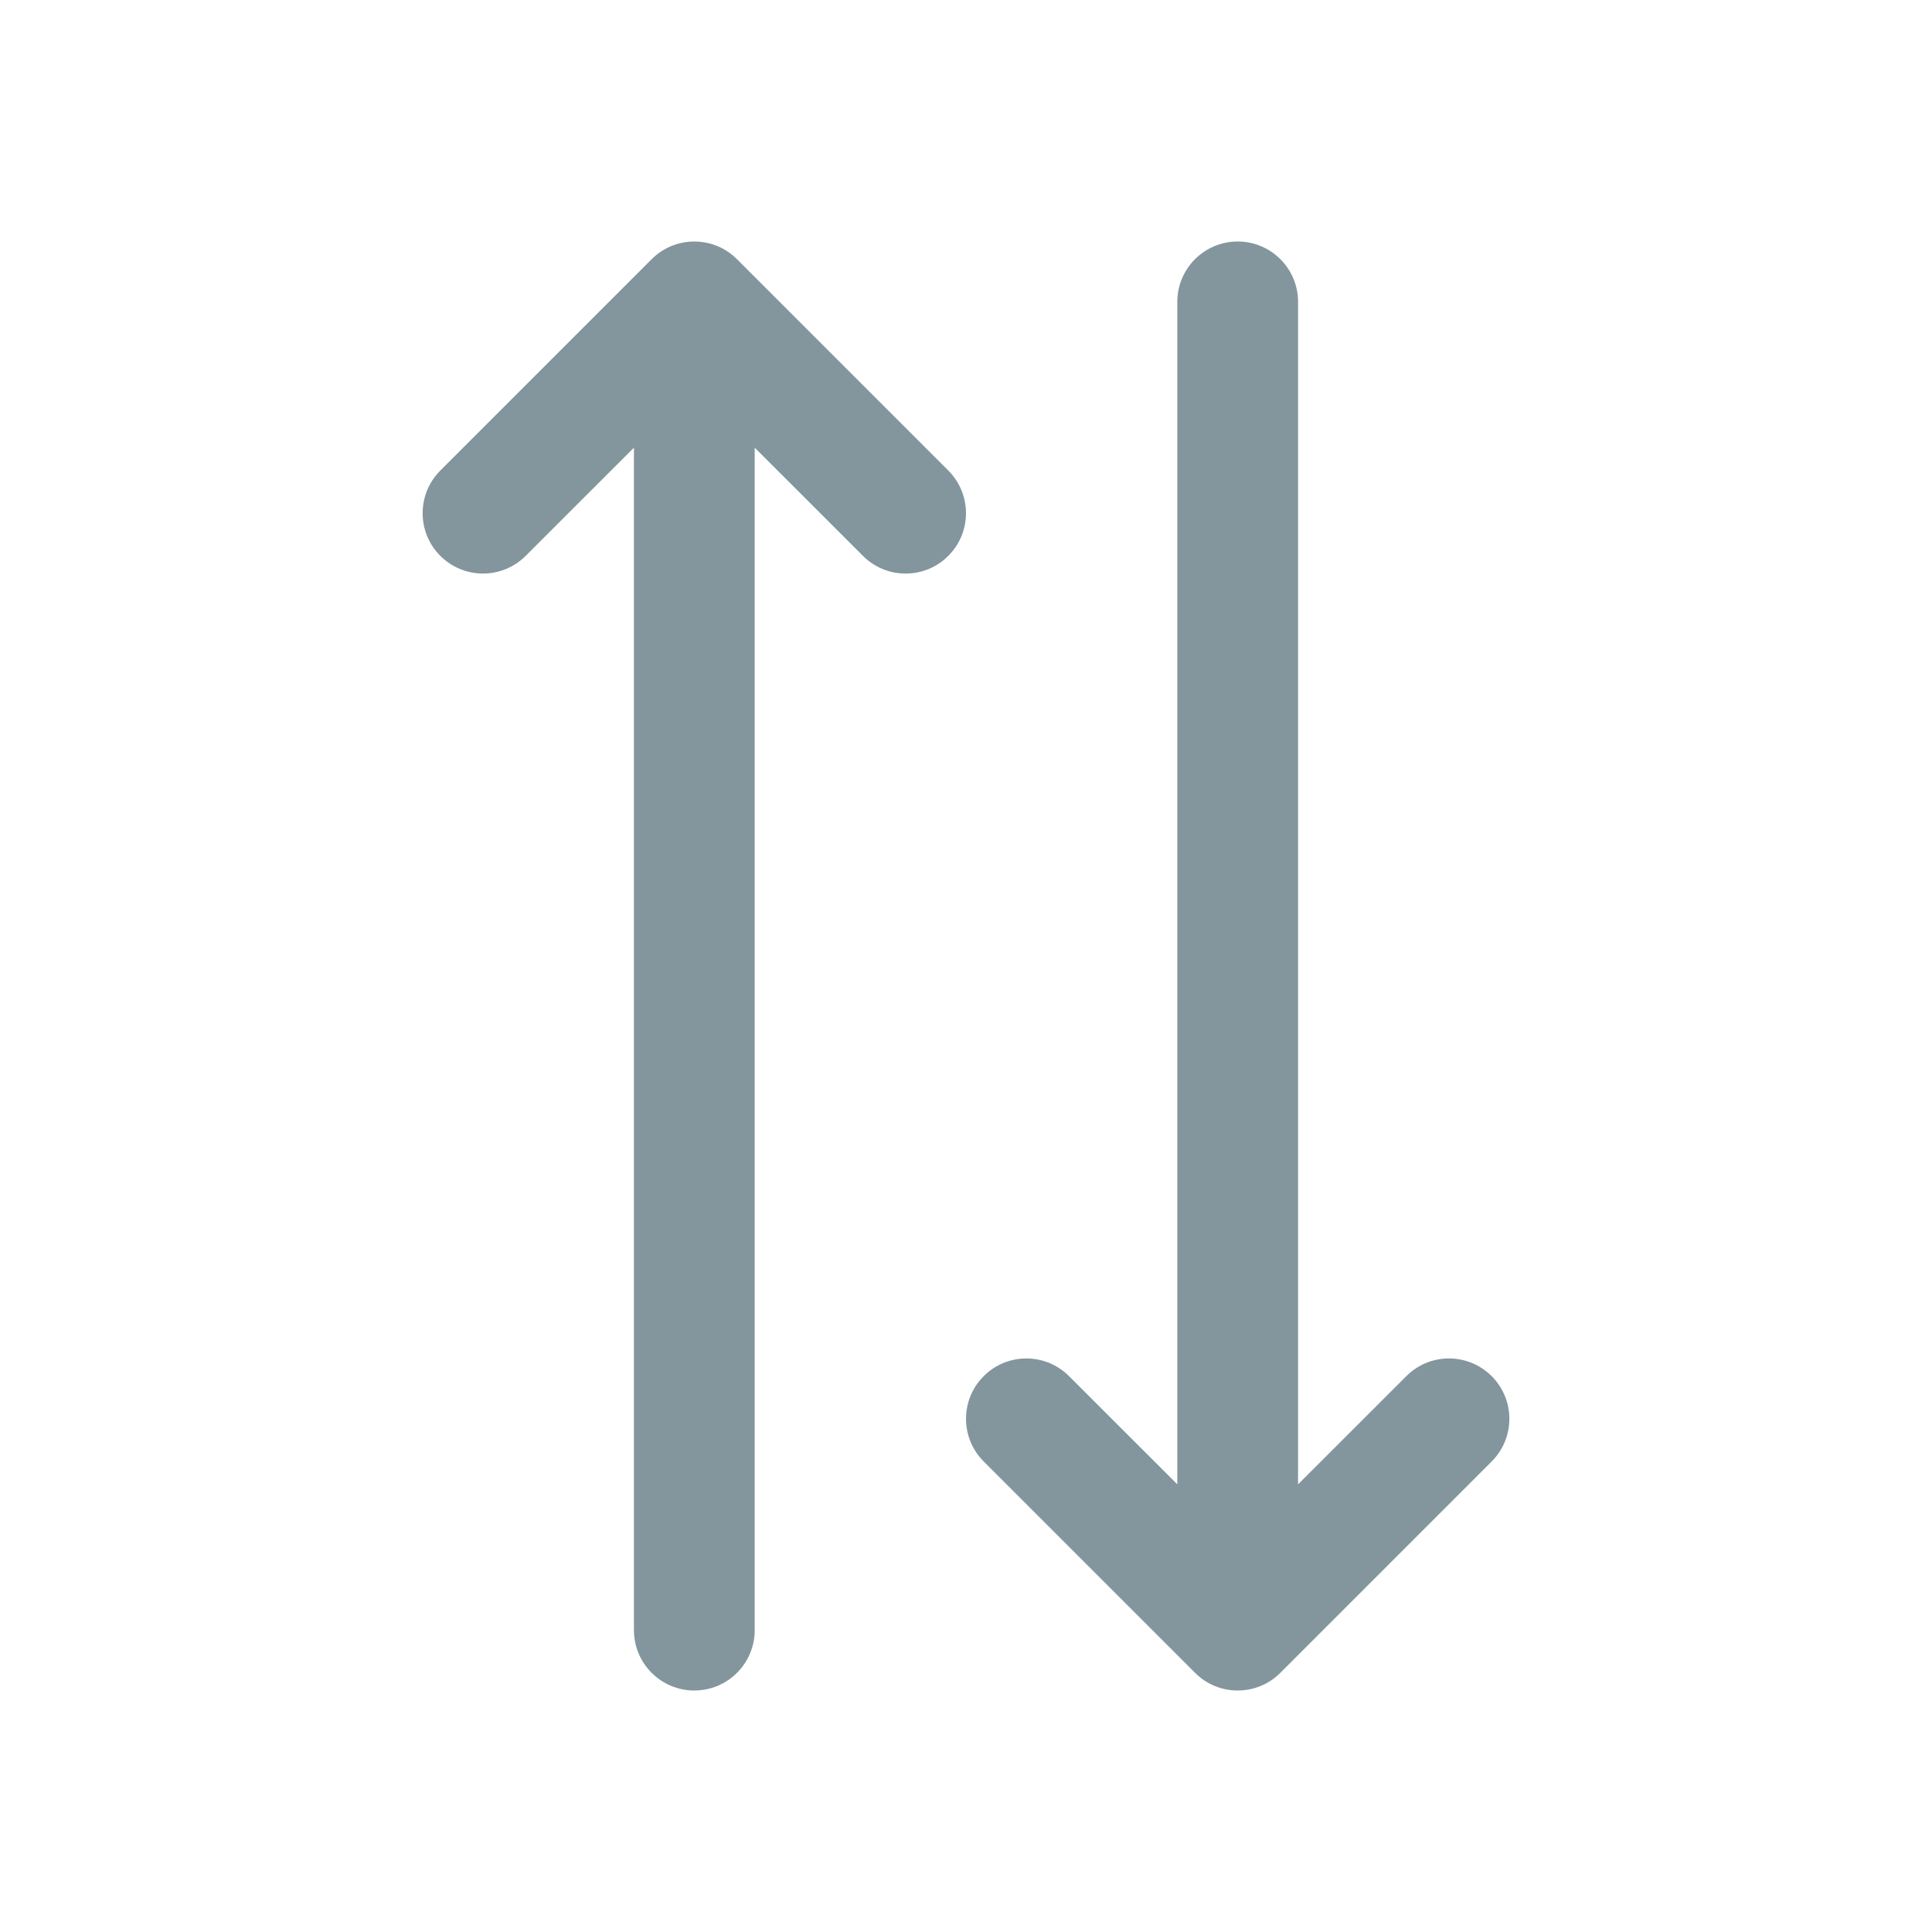<svg width="24" height="24" viewBox="0 0 24 24" fill="none" xmlns="http://www.w3.org/2000/svg">
<path d="M11.78 5.845L9.155 3.22C8.863 2.927 8.387 2.927 8.095 3.22L5.47 5.845C5.177 6.138 5.177 6.613 5.47 6.905C5.762 7.198 6.238 7.198 6.53 6.905L7.875 5.561V20.25C7.875 20.664 8.211 21 8.625 21C9.039 21 9.375 20.664 9.375 20.25V5.561L10.72 6.905C10.866 7.052 11.058 7.125 11.25 7.125C11.442 7.125 11.634 7.052 11.78 6.905C12.073 6.613 12.073 6.138 11.78 5.845Z" fill="#83959D"/>
<path d="M18.53 17.095C18.237 16.802 17.763 16.802 17.47 17.095L16.125 18.439V3.75C16.125 3.336 15.789 3 15.375 3C14.961 3 14.625 3.336 14.625 3.75V18.439L13.28 17.095C12.987 16.802 12.512 16.802 12.22 17.095C11.927 17.388 11.927 17.862 12.22 18.155L14.845 20.78C14.991 20.927 15.183 21 15.375 21C15.567 21 15.759 20.927 15.905 20.78L18.53 18.155C18.823 17.862 18.823 17.388 18.53 17.095Z" fill="#83959D"/>
</svg>
